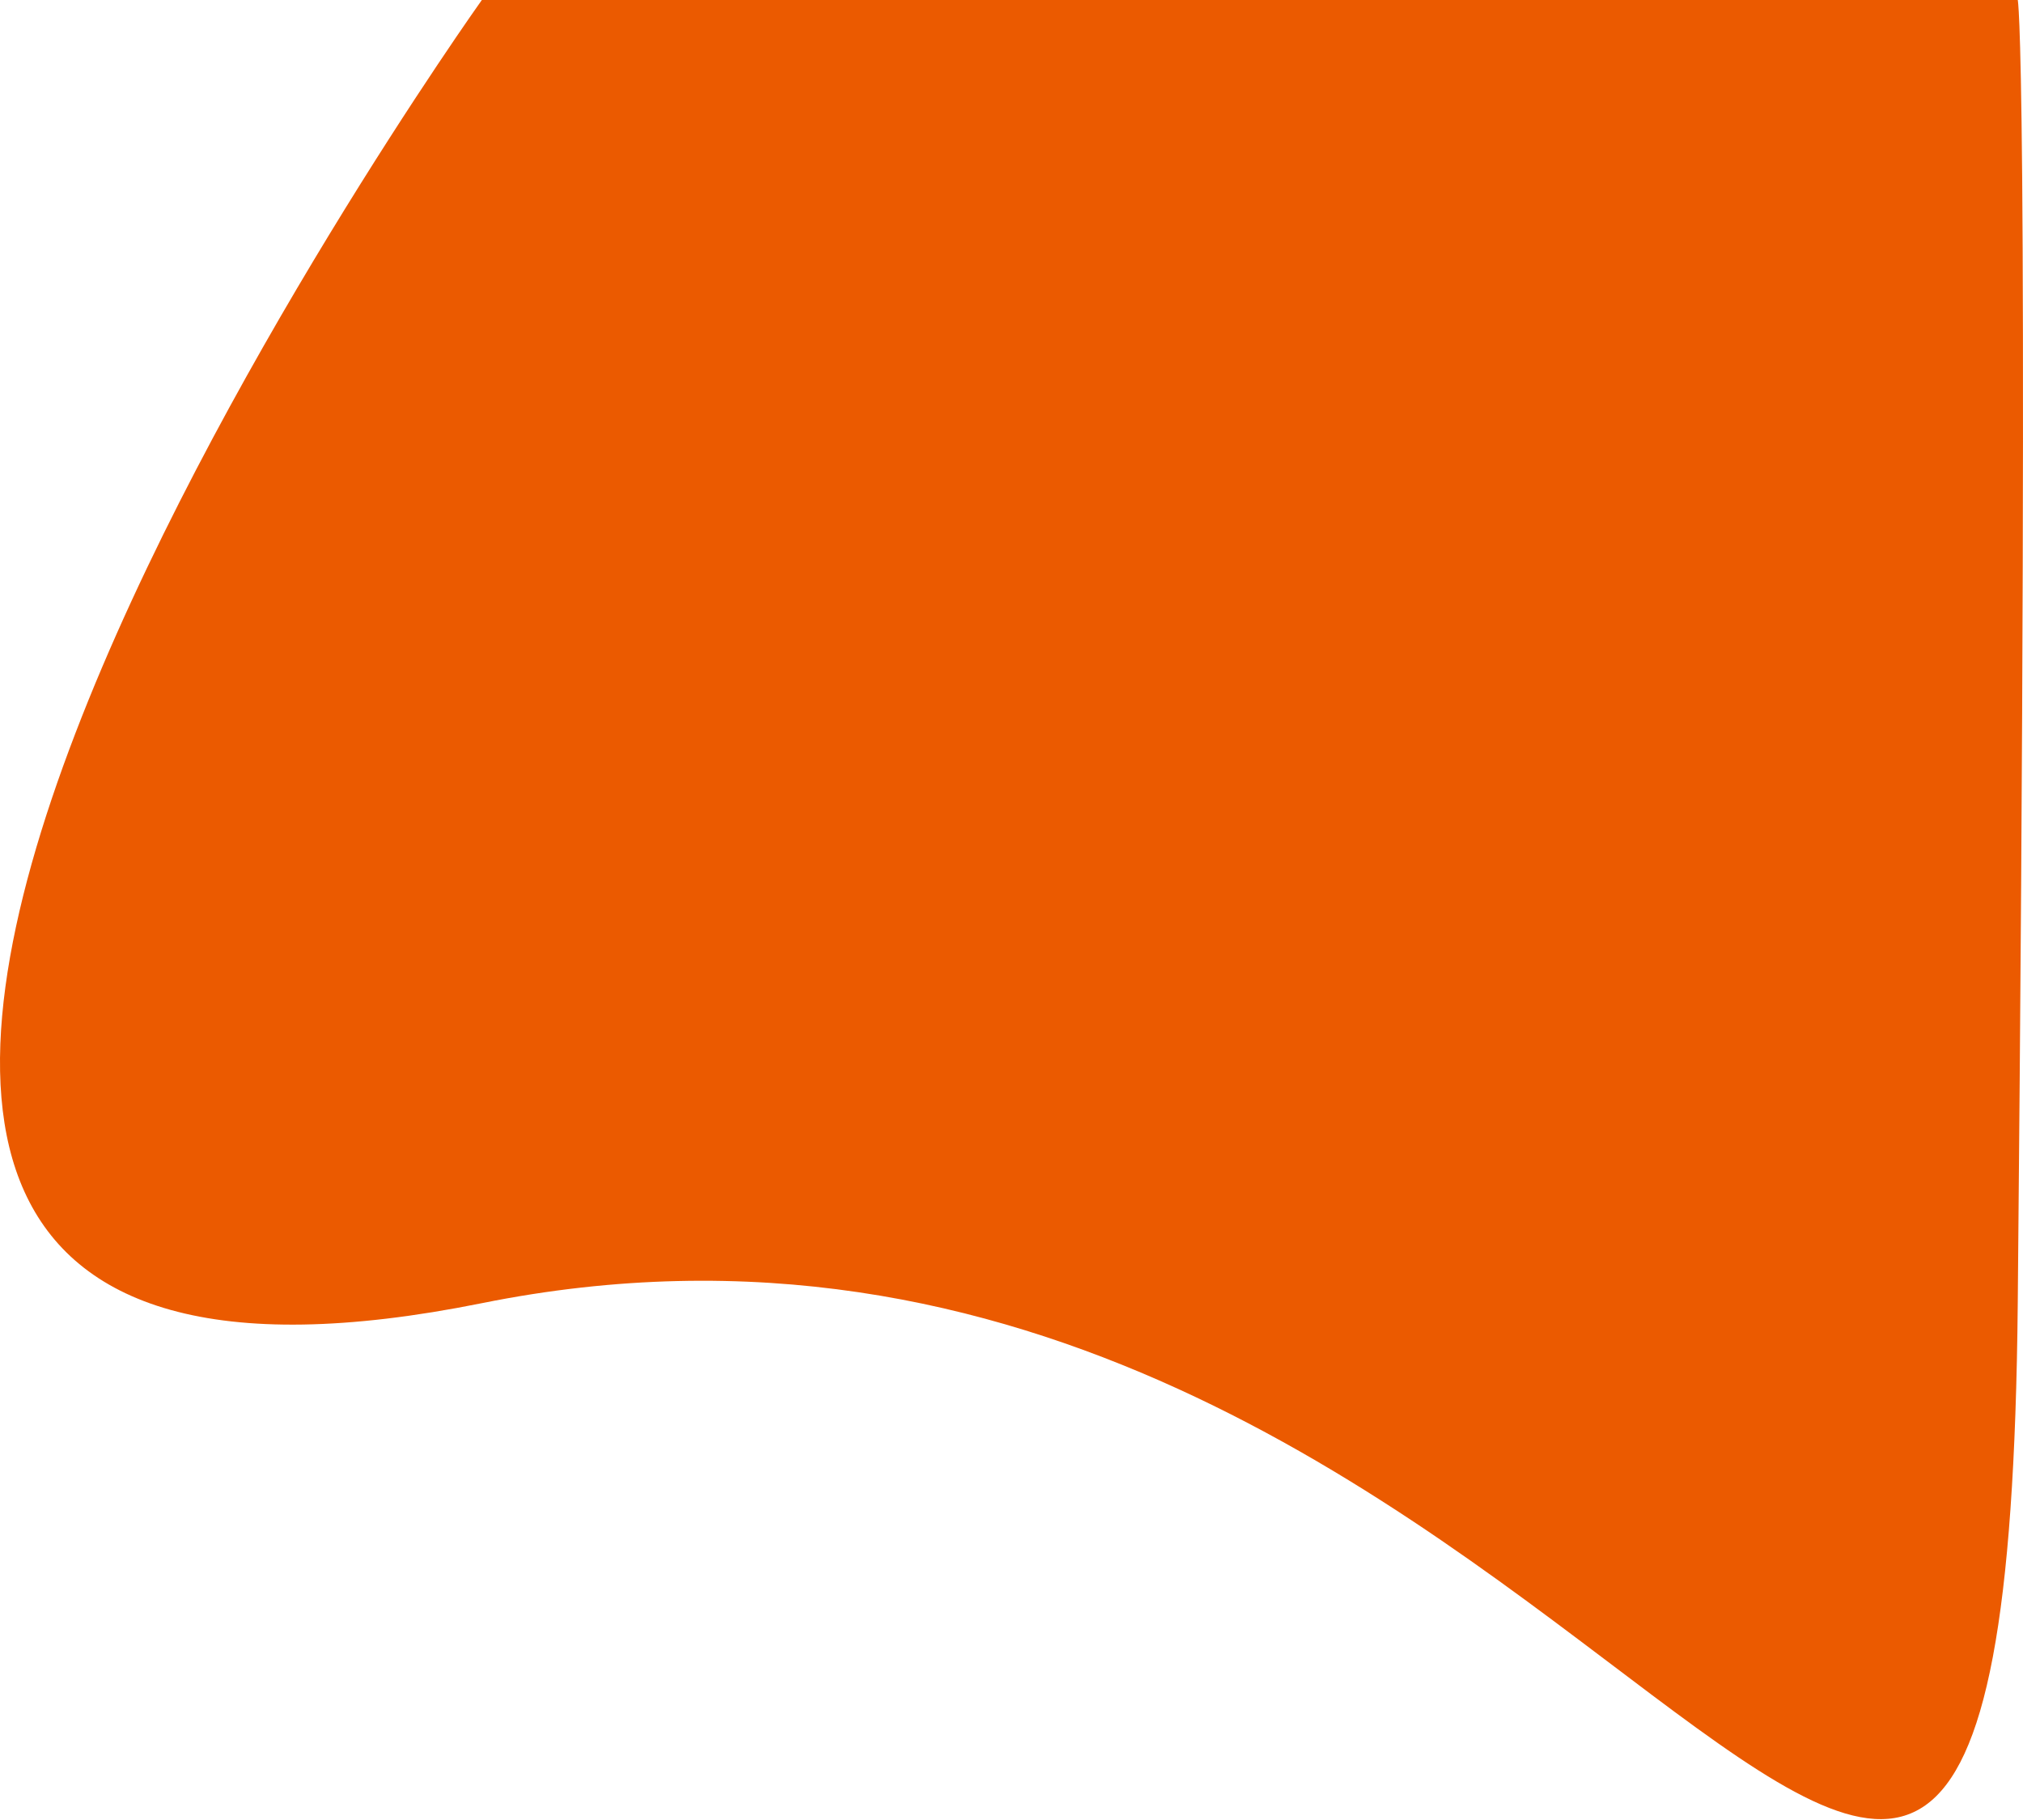 <svg width="1077" height="969" viewBox="0 0 1077 969" fill="none" xmlns="http://www.w3.org/2000/svg">
<path d="M1074.21 693.739C1080.49 21.224 1074.21 0 1074.21 0H256.527C256.527 0 -320.659 810.048 256.527 693.739C833.714 577.431 1067.93 1366.25 1074.21 693.739Z" fill="#EB5A00"/>
</svg>
